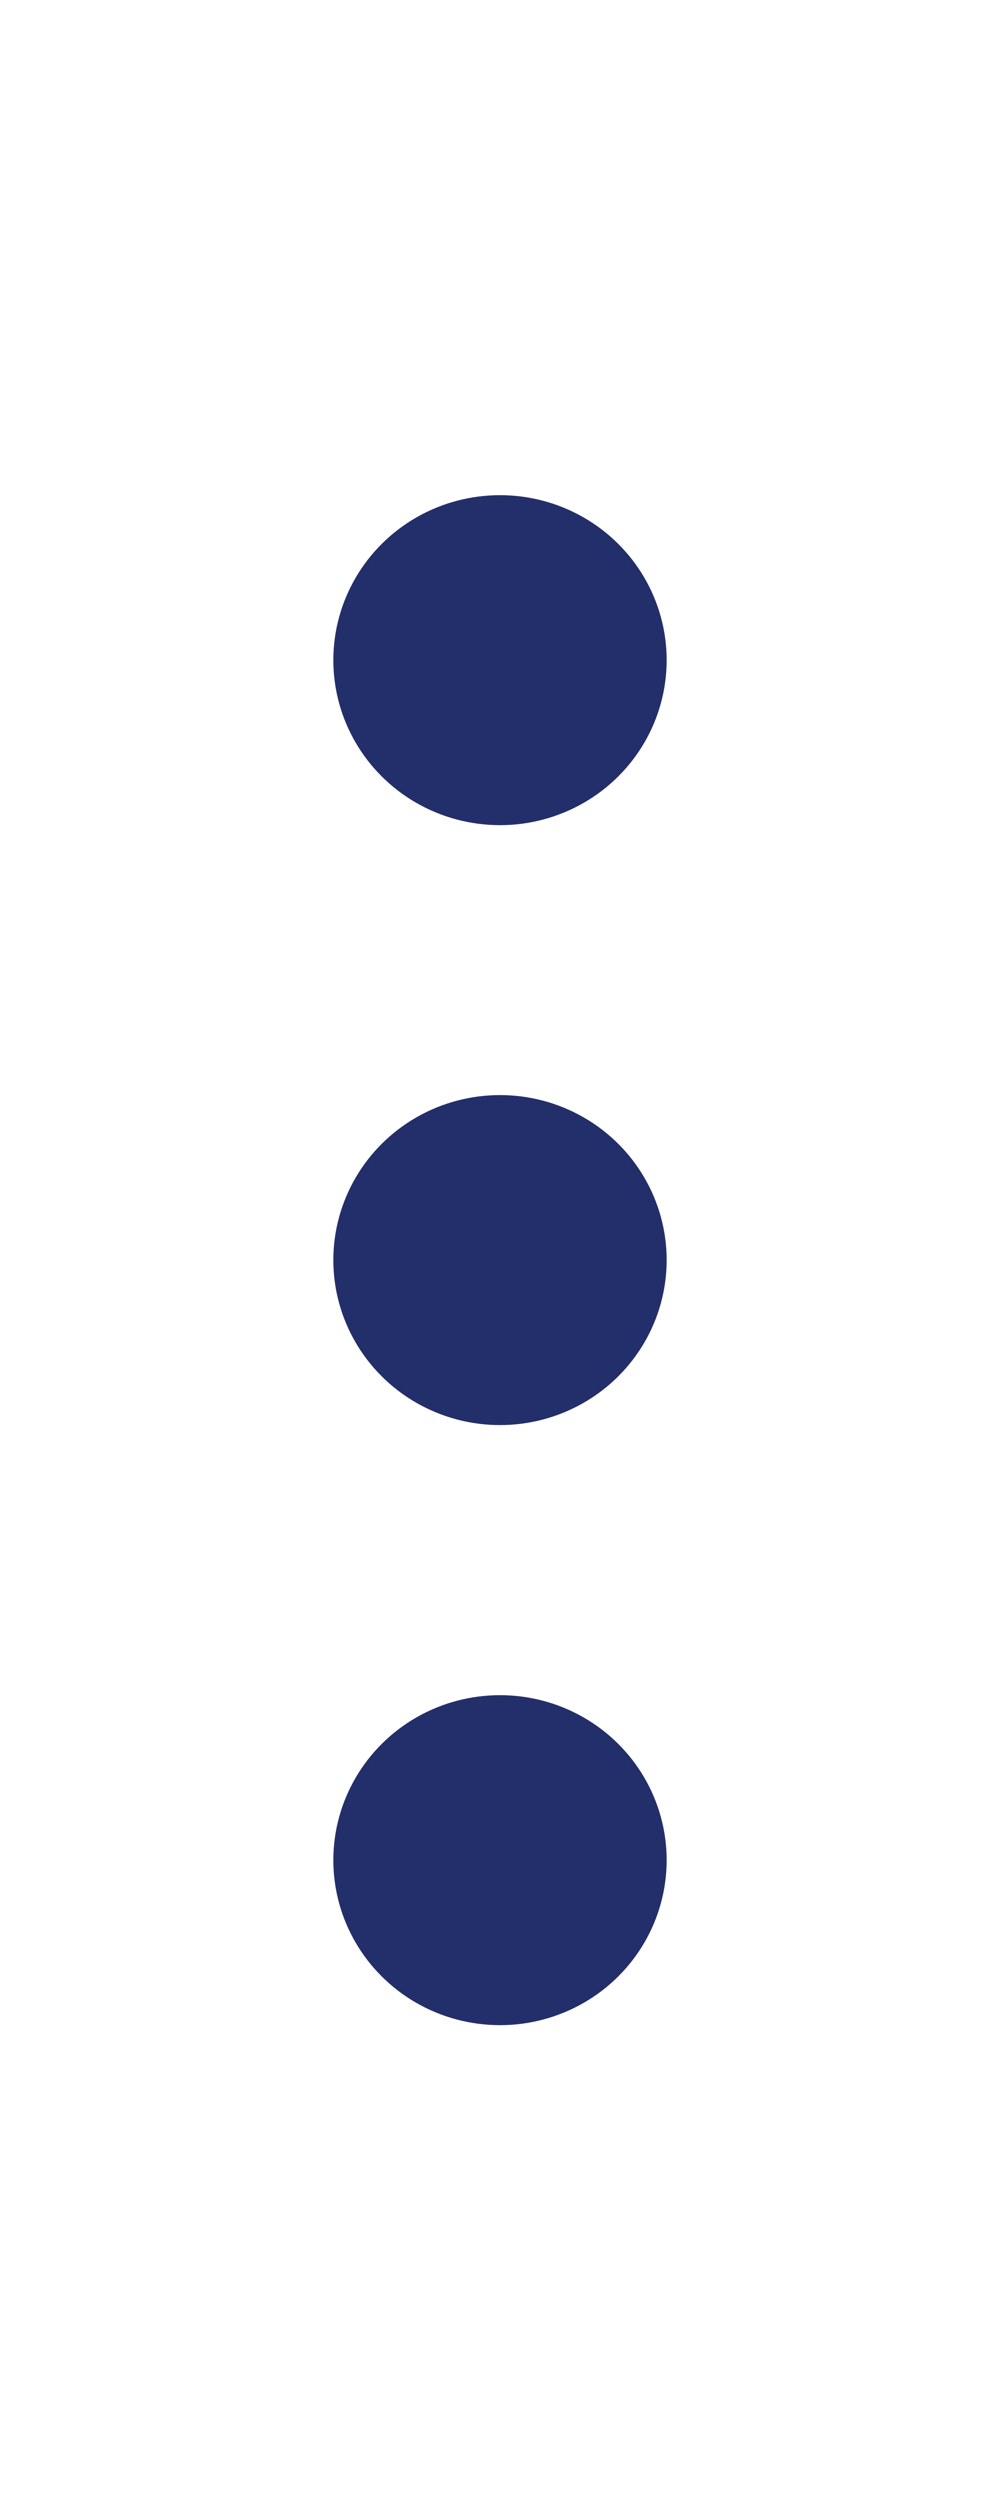 <svg xmlns="http://www.w3.org/2000/svg" width="12" height="30" viewBox="0 0 12 30" fill="none">
    <ellipse cx="6" cy="7.922" rx="2" ry="1.98" fill="#232F6A"/>
    <ellipse cx="6" cy="15.121" rx="2" ry="1.98" fill="#232F6A"/>
    <ellipse cx="6" cy="22.322" rx="2" ry="1.98" fill="#232F6A"/>
</svg>
